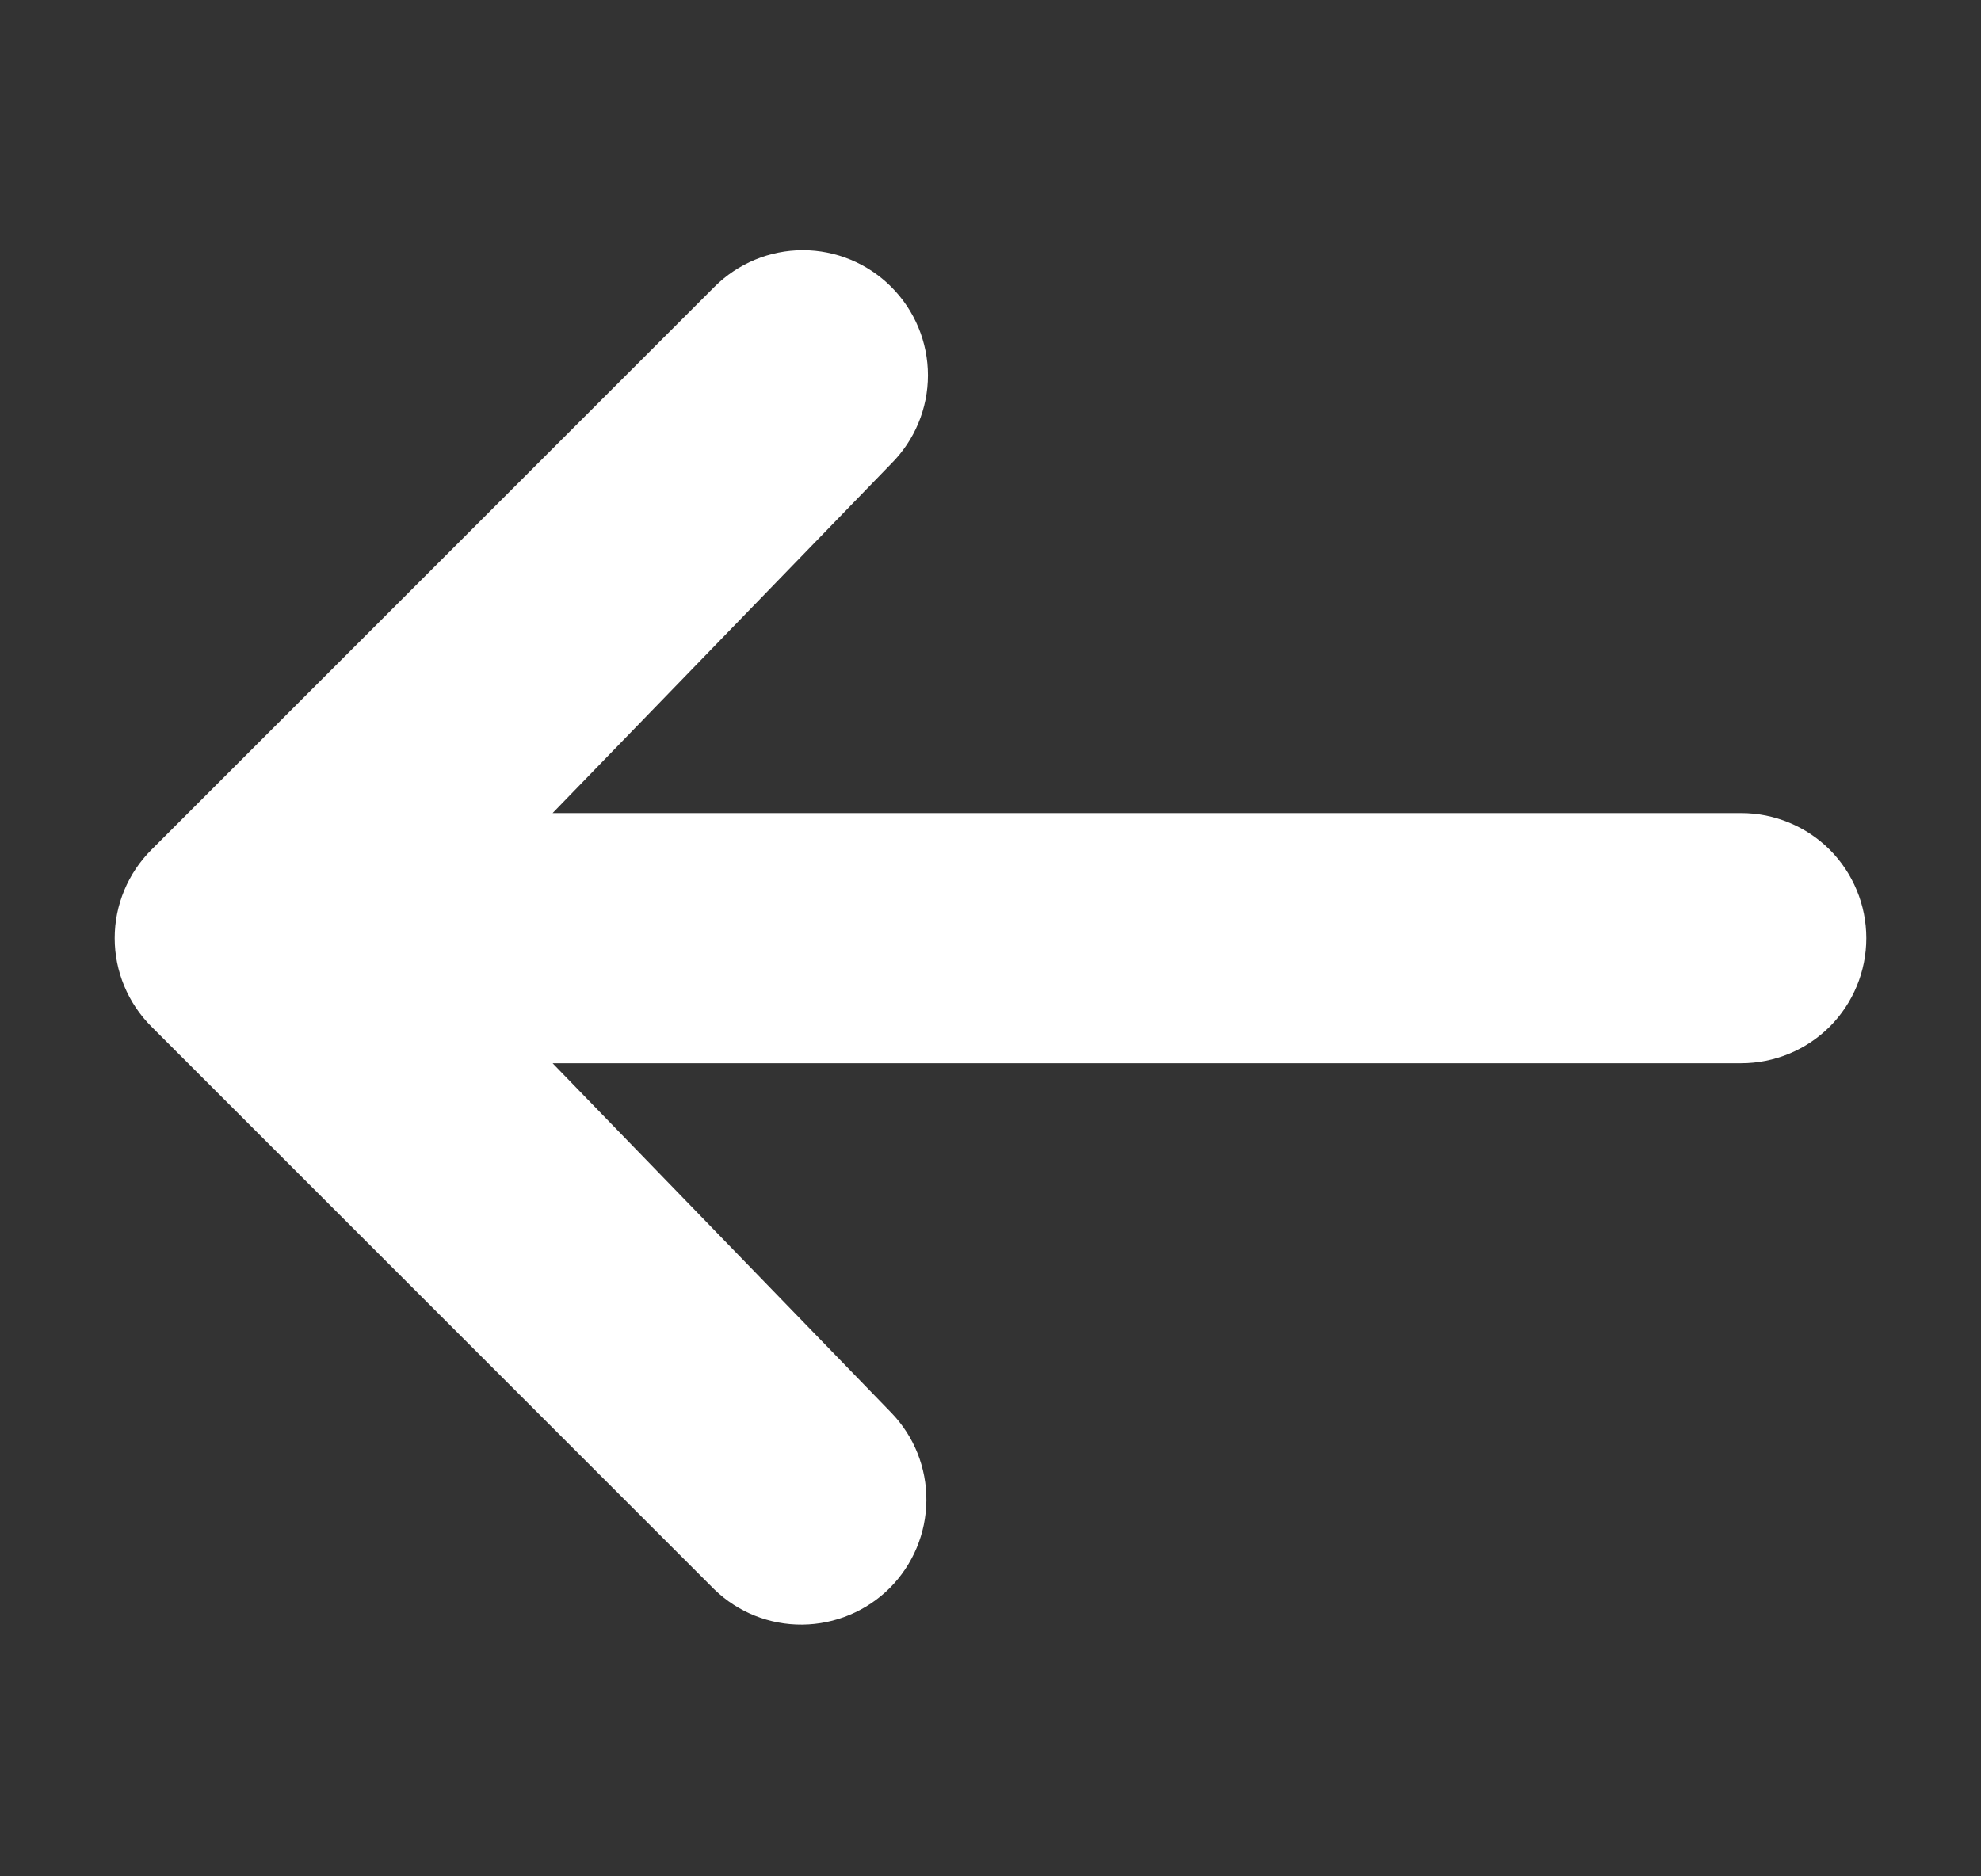 <svg width="19" height="18" viewBox="0 0 19 18" fill="none" xmlns="http://www.w3.org/2000/svg">
<rect x="0" y="0" width="19" height="18" fill="#333333" stroke="none"/>
<path d="M8.548 2.752C8.323 2.527 8.018 2.4 7.7 2.4C7.382 2.4 7.077 2.527 6.852 2.752L1.452 8.152C1.227 8.377 1.1 8.682 1.1 9C1.1 9.318 1.227 9.623 1.452 9.848L6.852 15.248C7.078 15.467 7.381 15.588 7.696 15.585C8.01 15.582 8.311 15.456 8.534 15.234C8.756 15.011 8.882 14.71 8.885 14.396C8.888 14.081 8.767 13.778 8.548 13.552L5.3 10.2H16.7C17.018 10.2 17.323 10.074 17.549 9.849C17.774 9.623 17.9 9.318 17.9 9C17.9 8.682 17.774 8.377 17.549 8.151C17.323 7.926 17.018 7.8 16.7 7.8H5.3L8.548 4.448C8.773 4.223 8.9 3.918 8.9 3.6C8.9 3.282 8.773 2.977 8.548 2.752Z" fill="white"/>
</svg>
